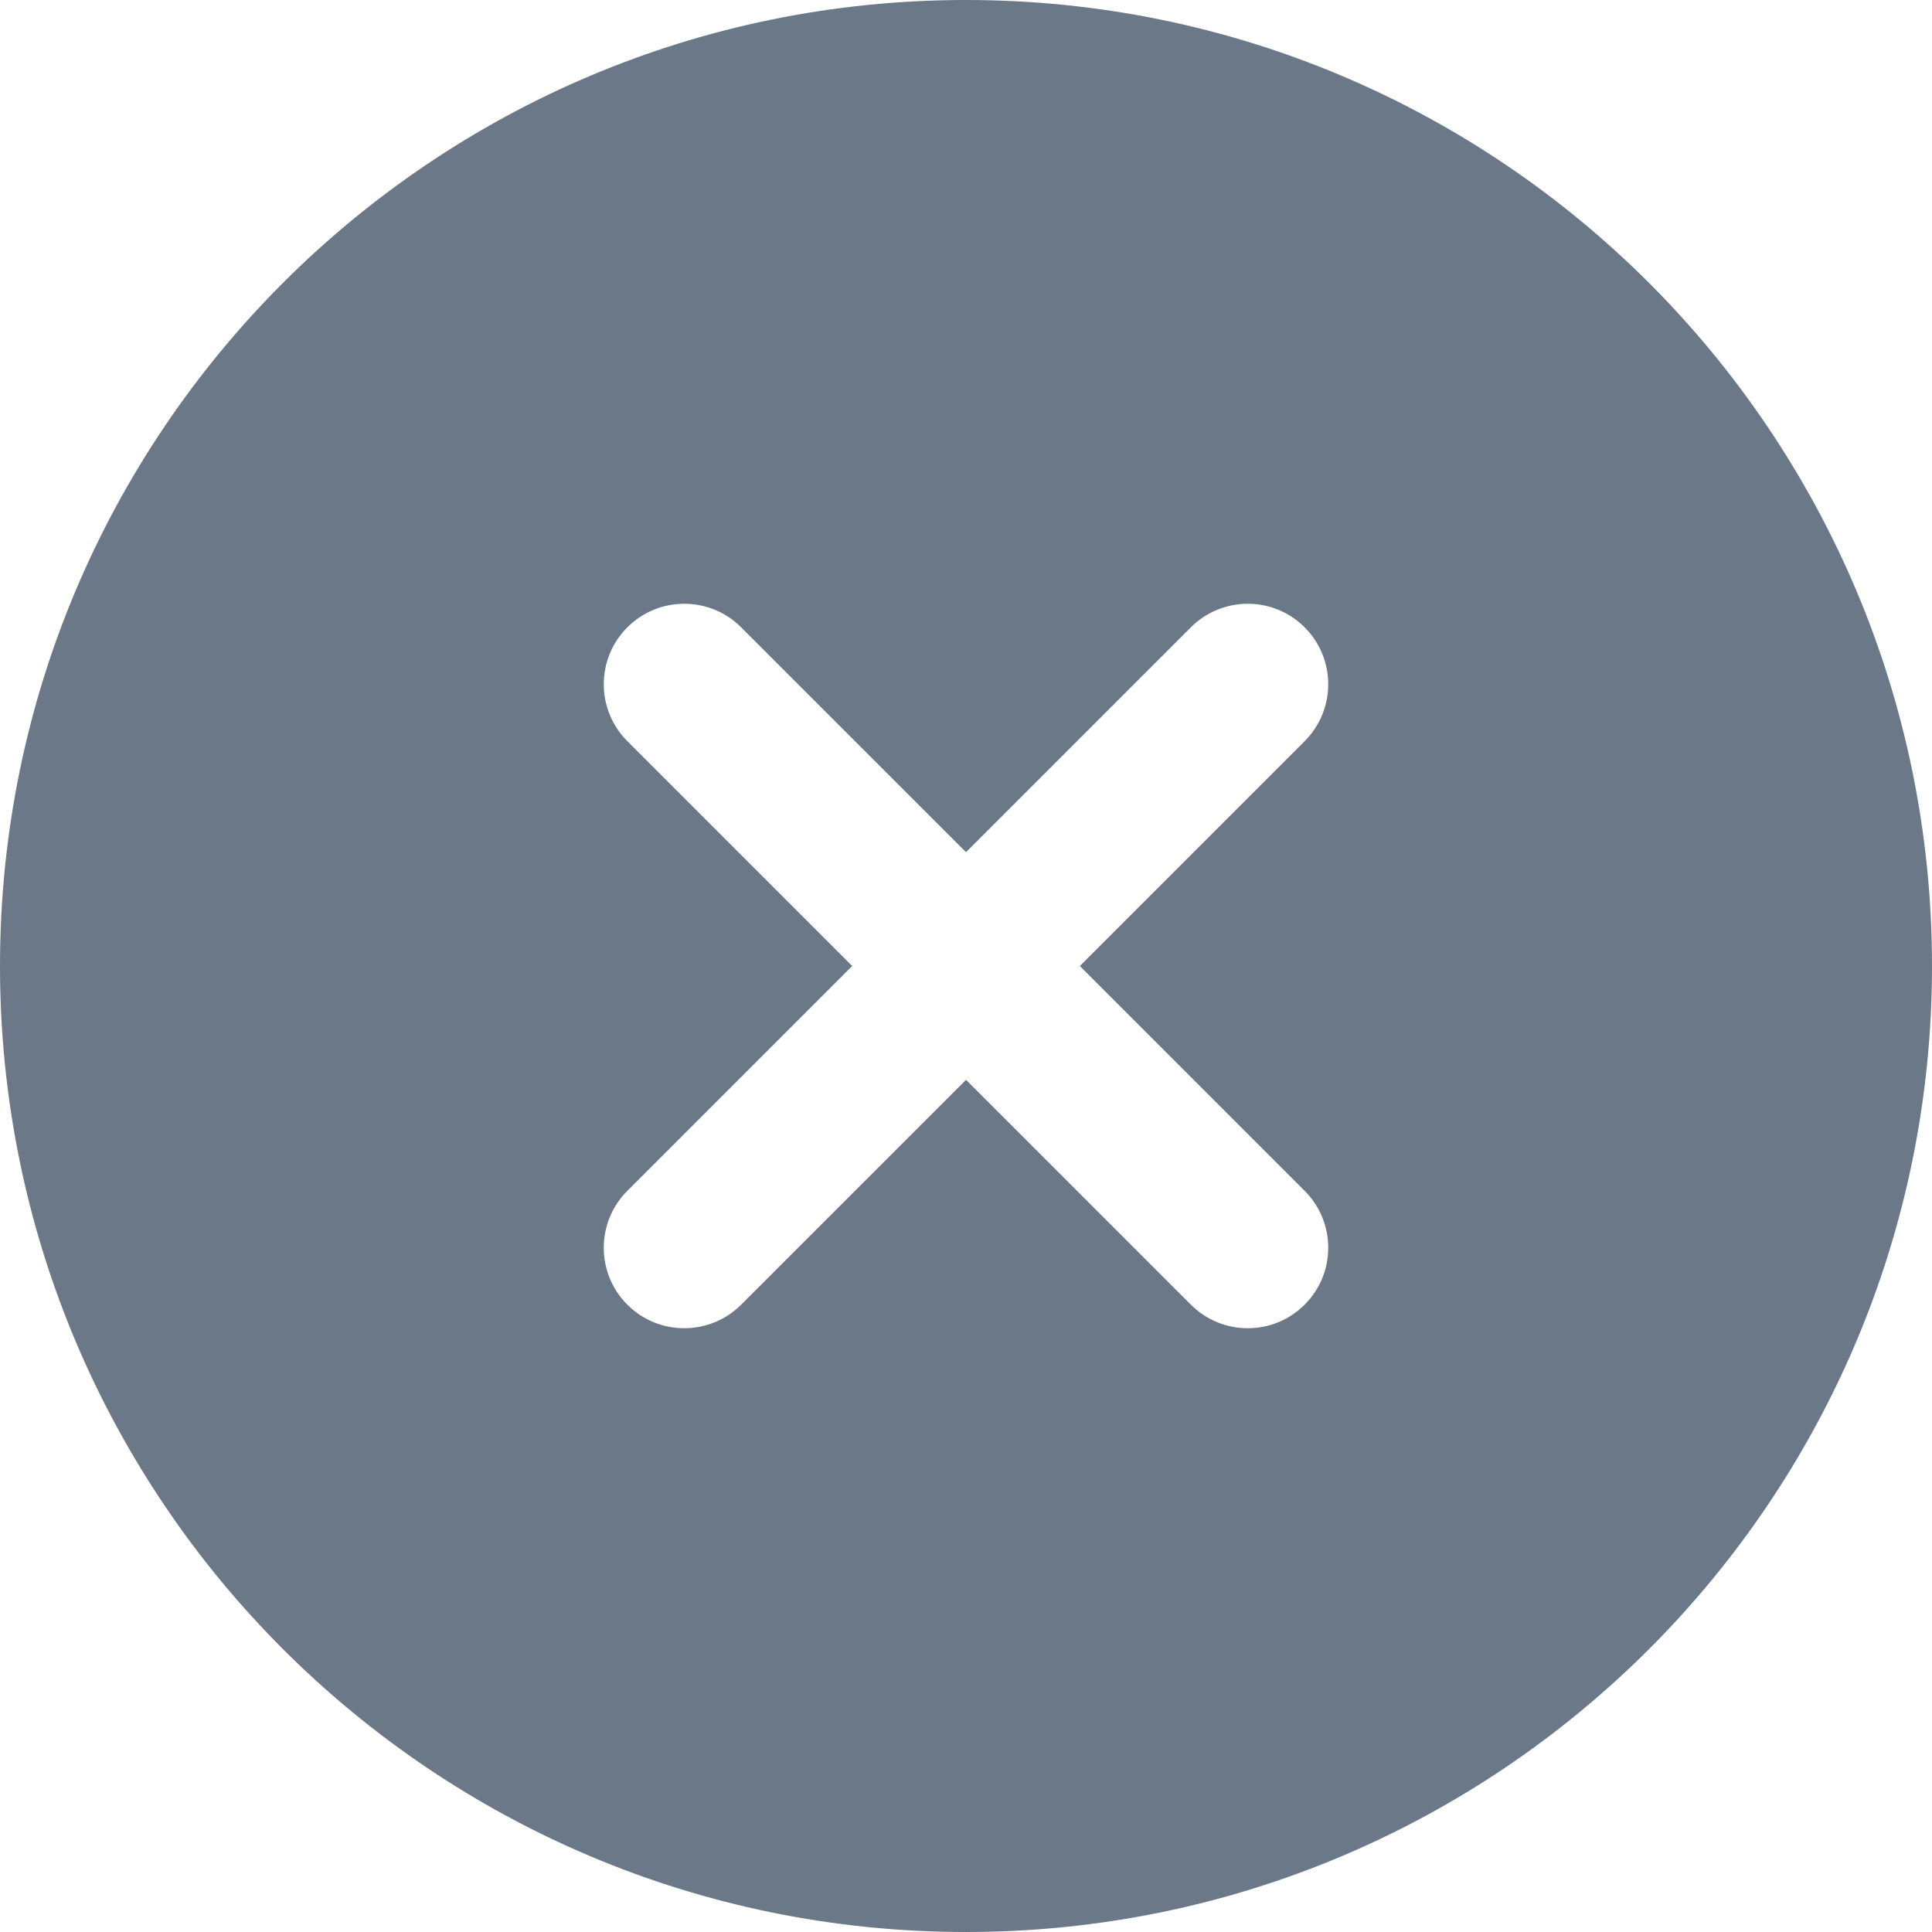 <svg width="48" height="48" viewBox="0 0 48 48" fill="none" xmlns="http://www.w3.org/2000/svg">
<path fill-rule="evenodd" clip-rule="evenodd" d="M24 48C37.255 48 48 37.255 48 24C48 10.745 37.255 0 24 0C10.745 0 0 10.745 0 24C0 37.255 10.745 48 24 48ZM32.414 32.414C31.633 33.195 30.367 33.195 29.586 32.414L24 26.828L18.414 32.414C17.633 33.195 16.367 33.195 15.586 32.414C14.805 31.633 14.805 30.367 15.586 29.586L21.172 24L15.586 18.414C14.805 17.633 14.805 16.367 15.586 15.586C16.367 14.805 17.633 14.805 18.414 15.586L24 21.172L29.586 15.586C30.367 14.805 31.633 14.805 32.414 15.586C33.195 16.367 33.195 17.633 32.414 18.414L26.828 24L32.414 29.586C33.195 30.367 33.195 31.633 32.414 32.414Z" fill="#081E39" fill-opacity="0.6"/>
</svg>
